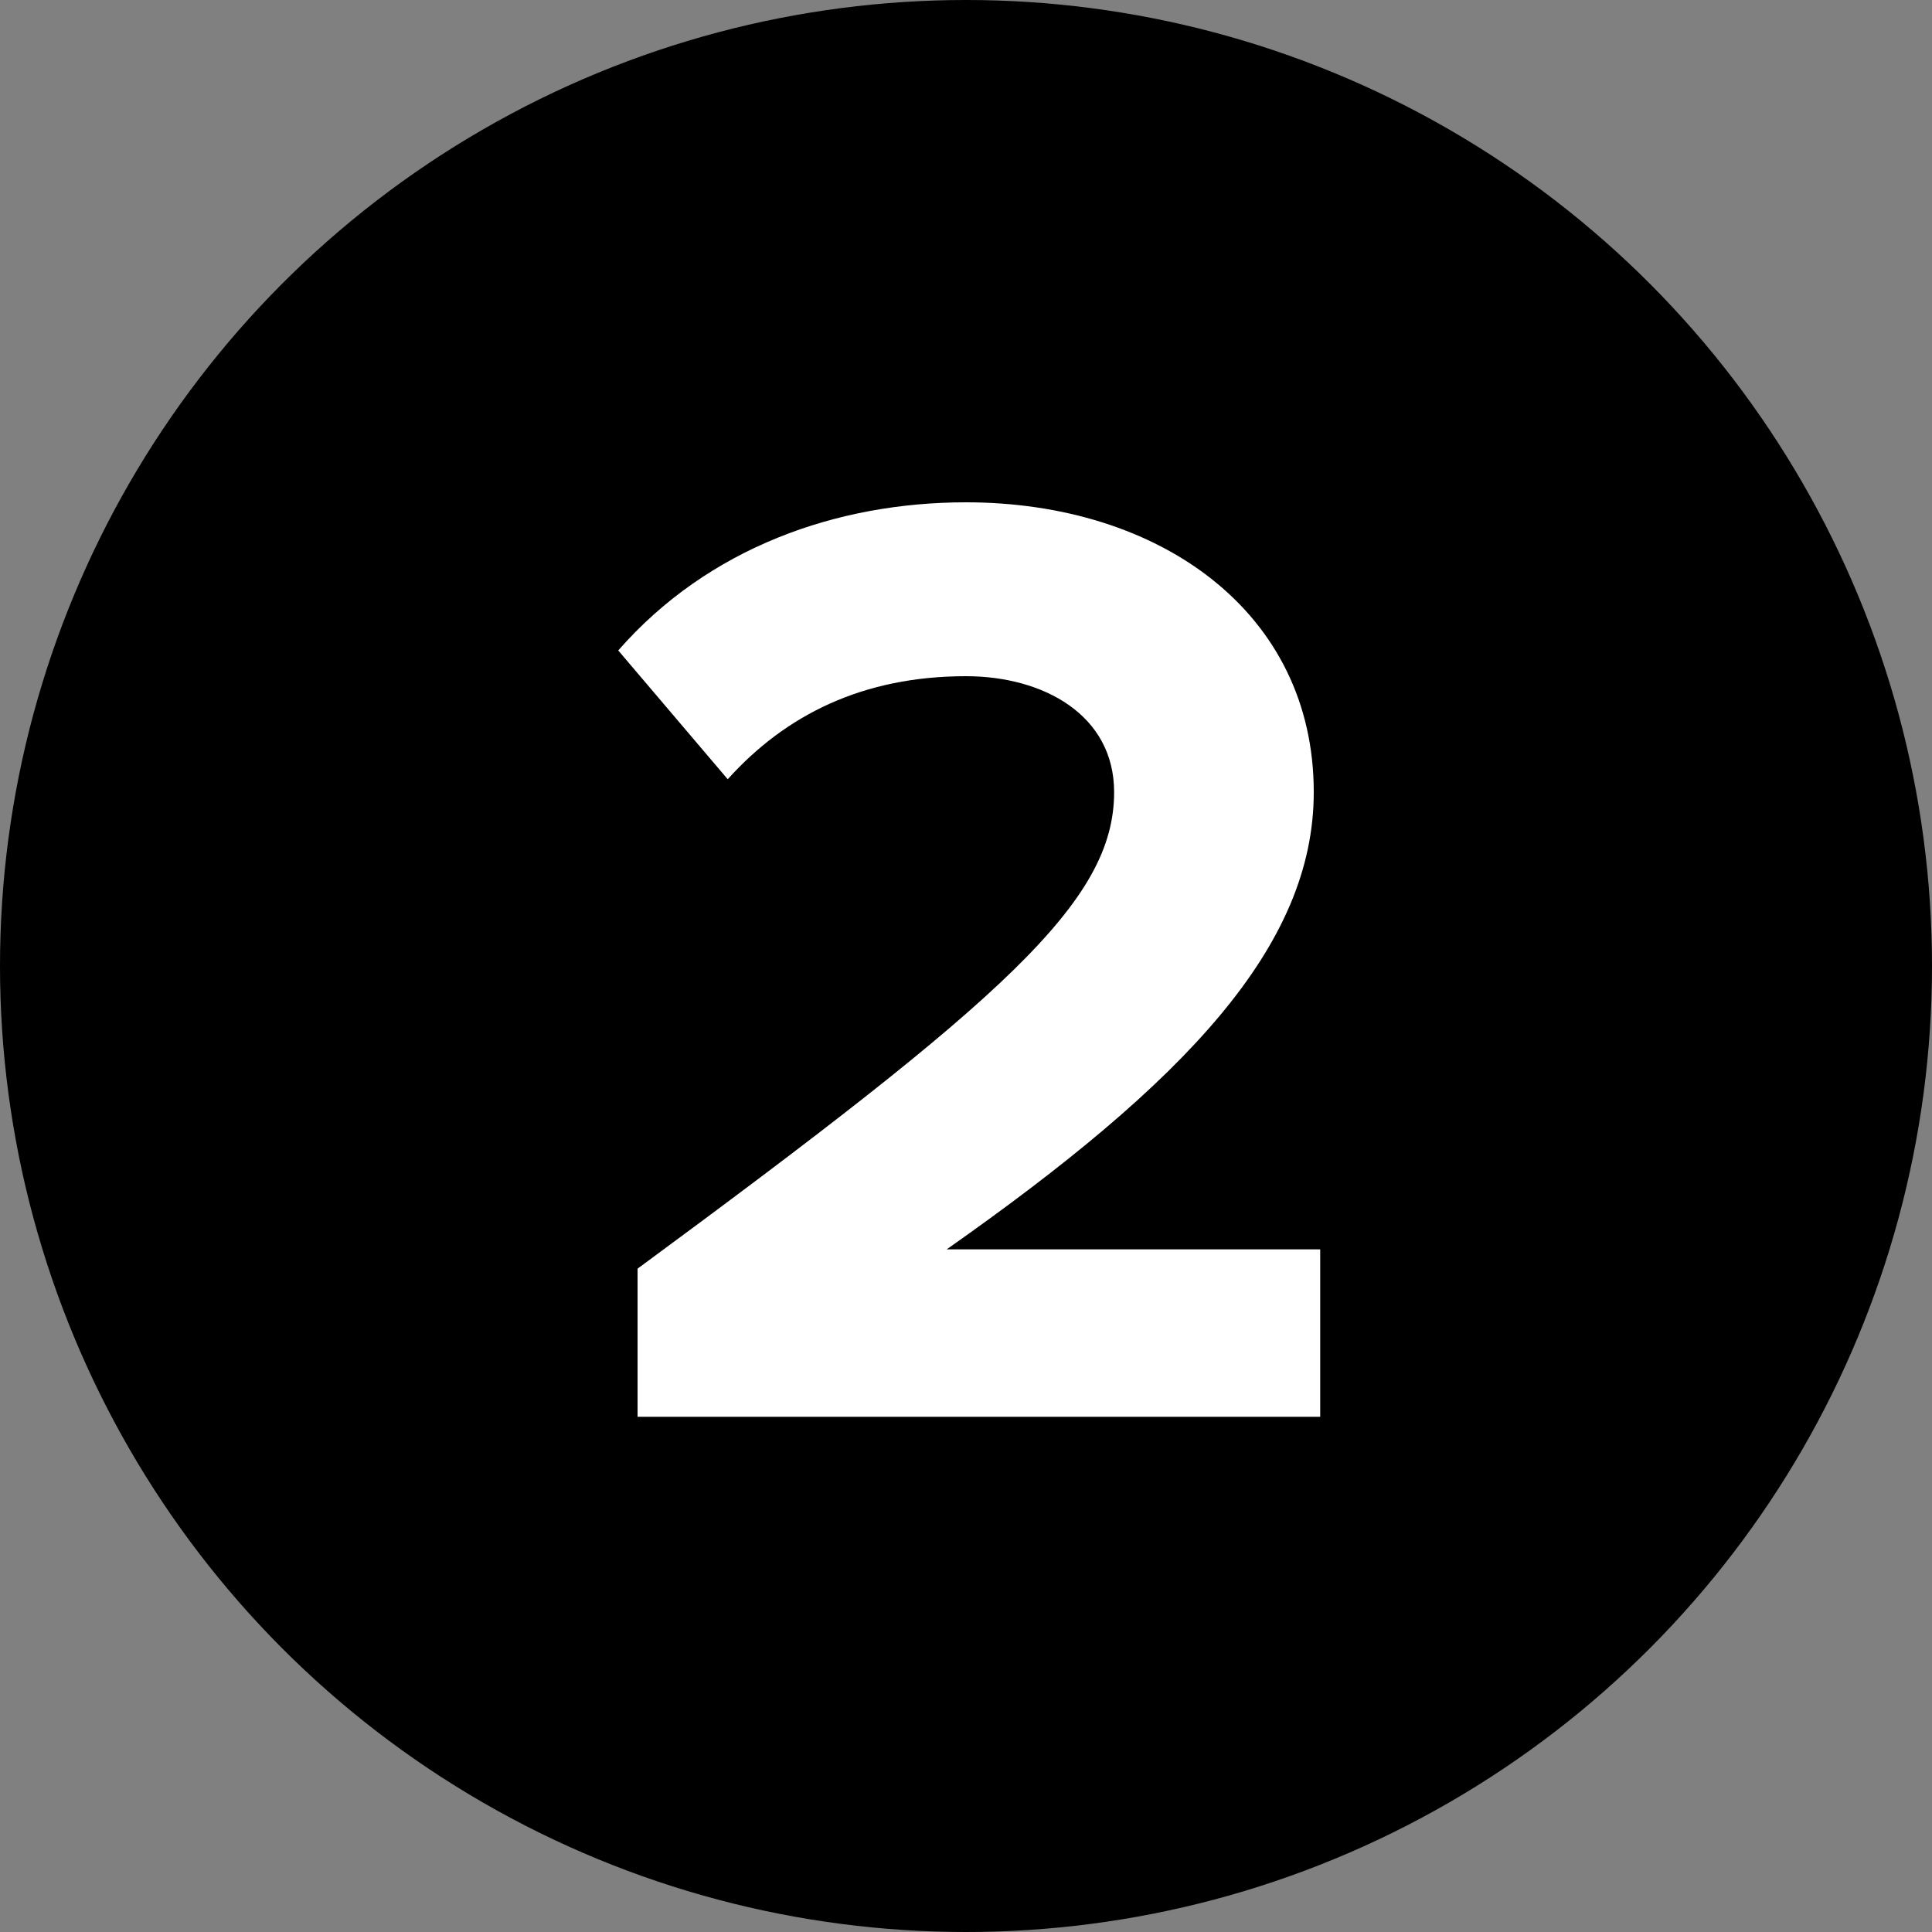 <?xml version="1.0" encoding="utf-8"?>
<!-- Generator: Adobe Illustrator 27.3.1, SVG Export Plug-In . SVG Version: 6.00 Build 0)  -->
<svg version="1.1" id="Layer_1" xmlns="http://www.w3.org/2000/svg" xmlns:xlink="http://www.w3.org/1999/xlink" x="0px" y="0px"
	 viewBox="0 0 30 30" style="enable-background:new 0 0 30 30;" xml:space="preserve">
<rect x="0" y="0" width="30" height="30" fill="#808080" stroke="none"/>
<style type="text/css">
	.st0{enable-background:new    ;}
	.st1{fill:#FFFFFF;}
</style>
<g id="Group_135" transform="translate(-128 -754)">
	<circle id="Ellipse_6" cx="143" cy="769" r="15"/>
	<g class="st0">
		<path class="st1" d="M137.9,776.1v-2.4c5.7-4.2,7.4-5.7,7.4-7.4c0-1.2-1.1-1.8-2.3-1.8c-1.6,0-2.8,0.6-3.7,1.6l-1.7-2
			c1.4-1.6,3.4-2.3,5.4-2.3c3,0,5.4,1.7,5.4,4.5c0,2.4-2,4.5-5.7,7.1h5.8v2.6H137.9z"/>
	</g>
</g>
</svg>
